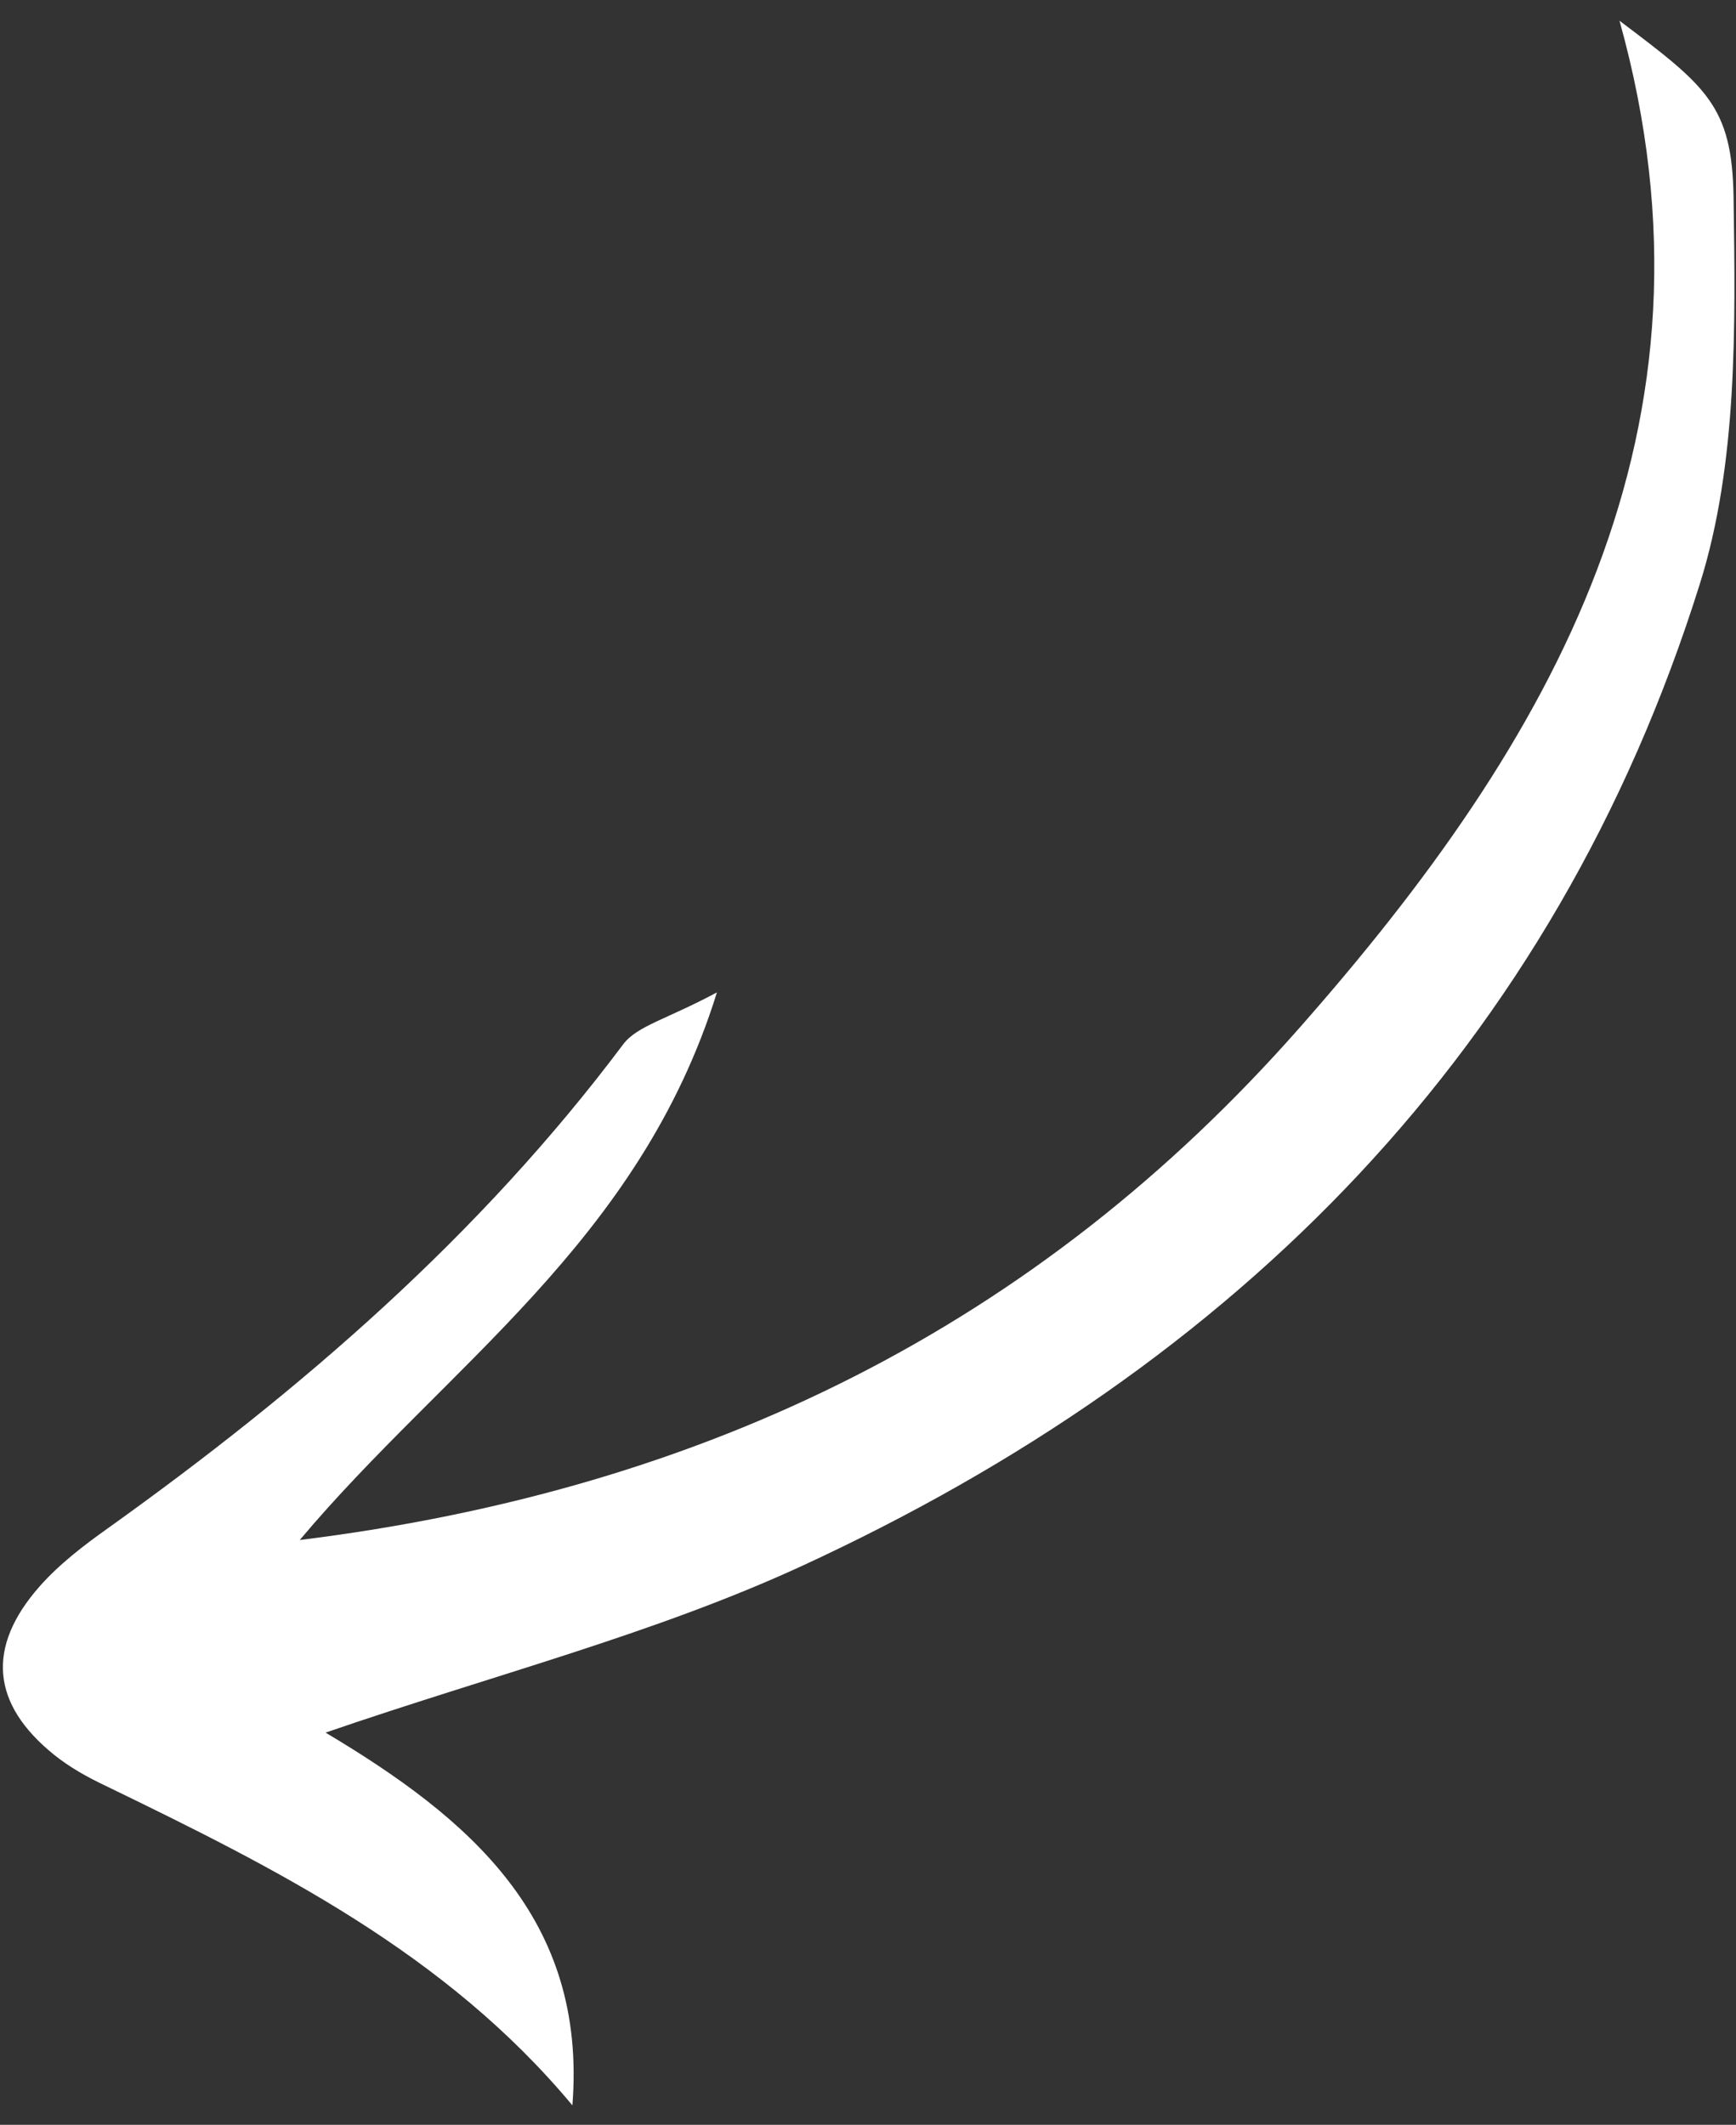 <svg width="67" height="82" viewBox="0 0 67 82" fill="none" xmlns="http://www.w3.org/2000/svg">
<rect x="0" y="0" width="67" height="82" fill="#333333" stroke="none"/>
<path d="M62.507 0.81C66.891 16.556 59.927 28.587 50.123 39.7C40.043 51.127 27.319 57.48 11.569 59.432C17.202 52.727 24.667 47.953 27.67 38.298C25.735 39.336 24.592 39.588 24.055 40.298C18.516 47.688 11.645 53.628 4.183 58.965C3.235 59.637 2.293 60.359 1.527 61.224C-0.545 63.577 -0.328 65.77 2.085 67.719C2.688 68.203 3.37 68.584 4.074 68.917C10.655 72.109 17.199 75.376 22.091 81.25C22.664 74.02 18.094 70.162 12.565 66.865C19.047 64.633 25.245 63.063 30.961 60.428C47.742 52.69 59.994 40.427 65.605 22.533C67.065 17.88 66.978 12.606 66.906 7.635C66.856 4.065 65.845 3.325 62.503 0.799L62.507 0.81Z" fill="white"/>
</svg>
